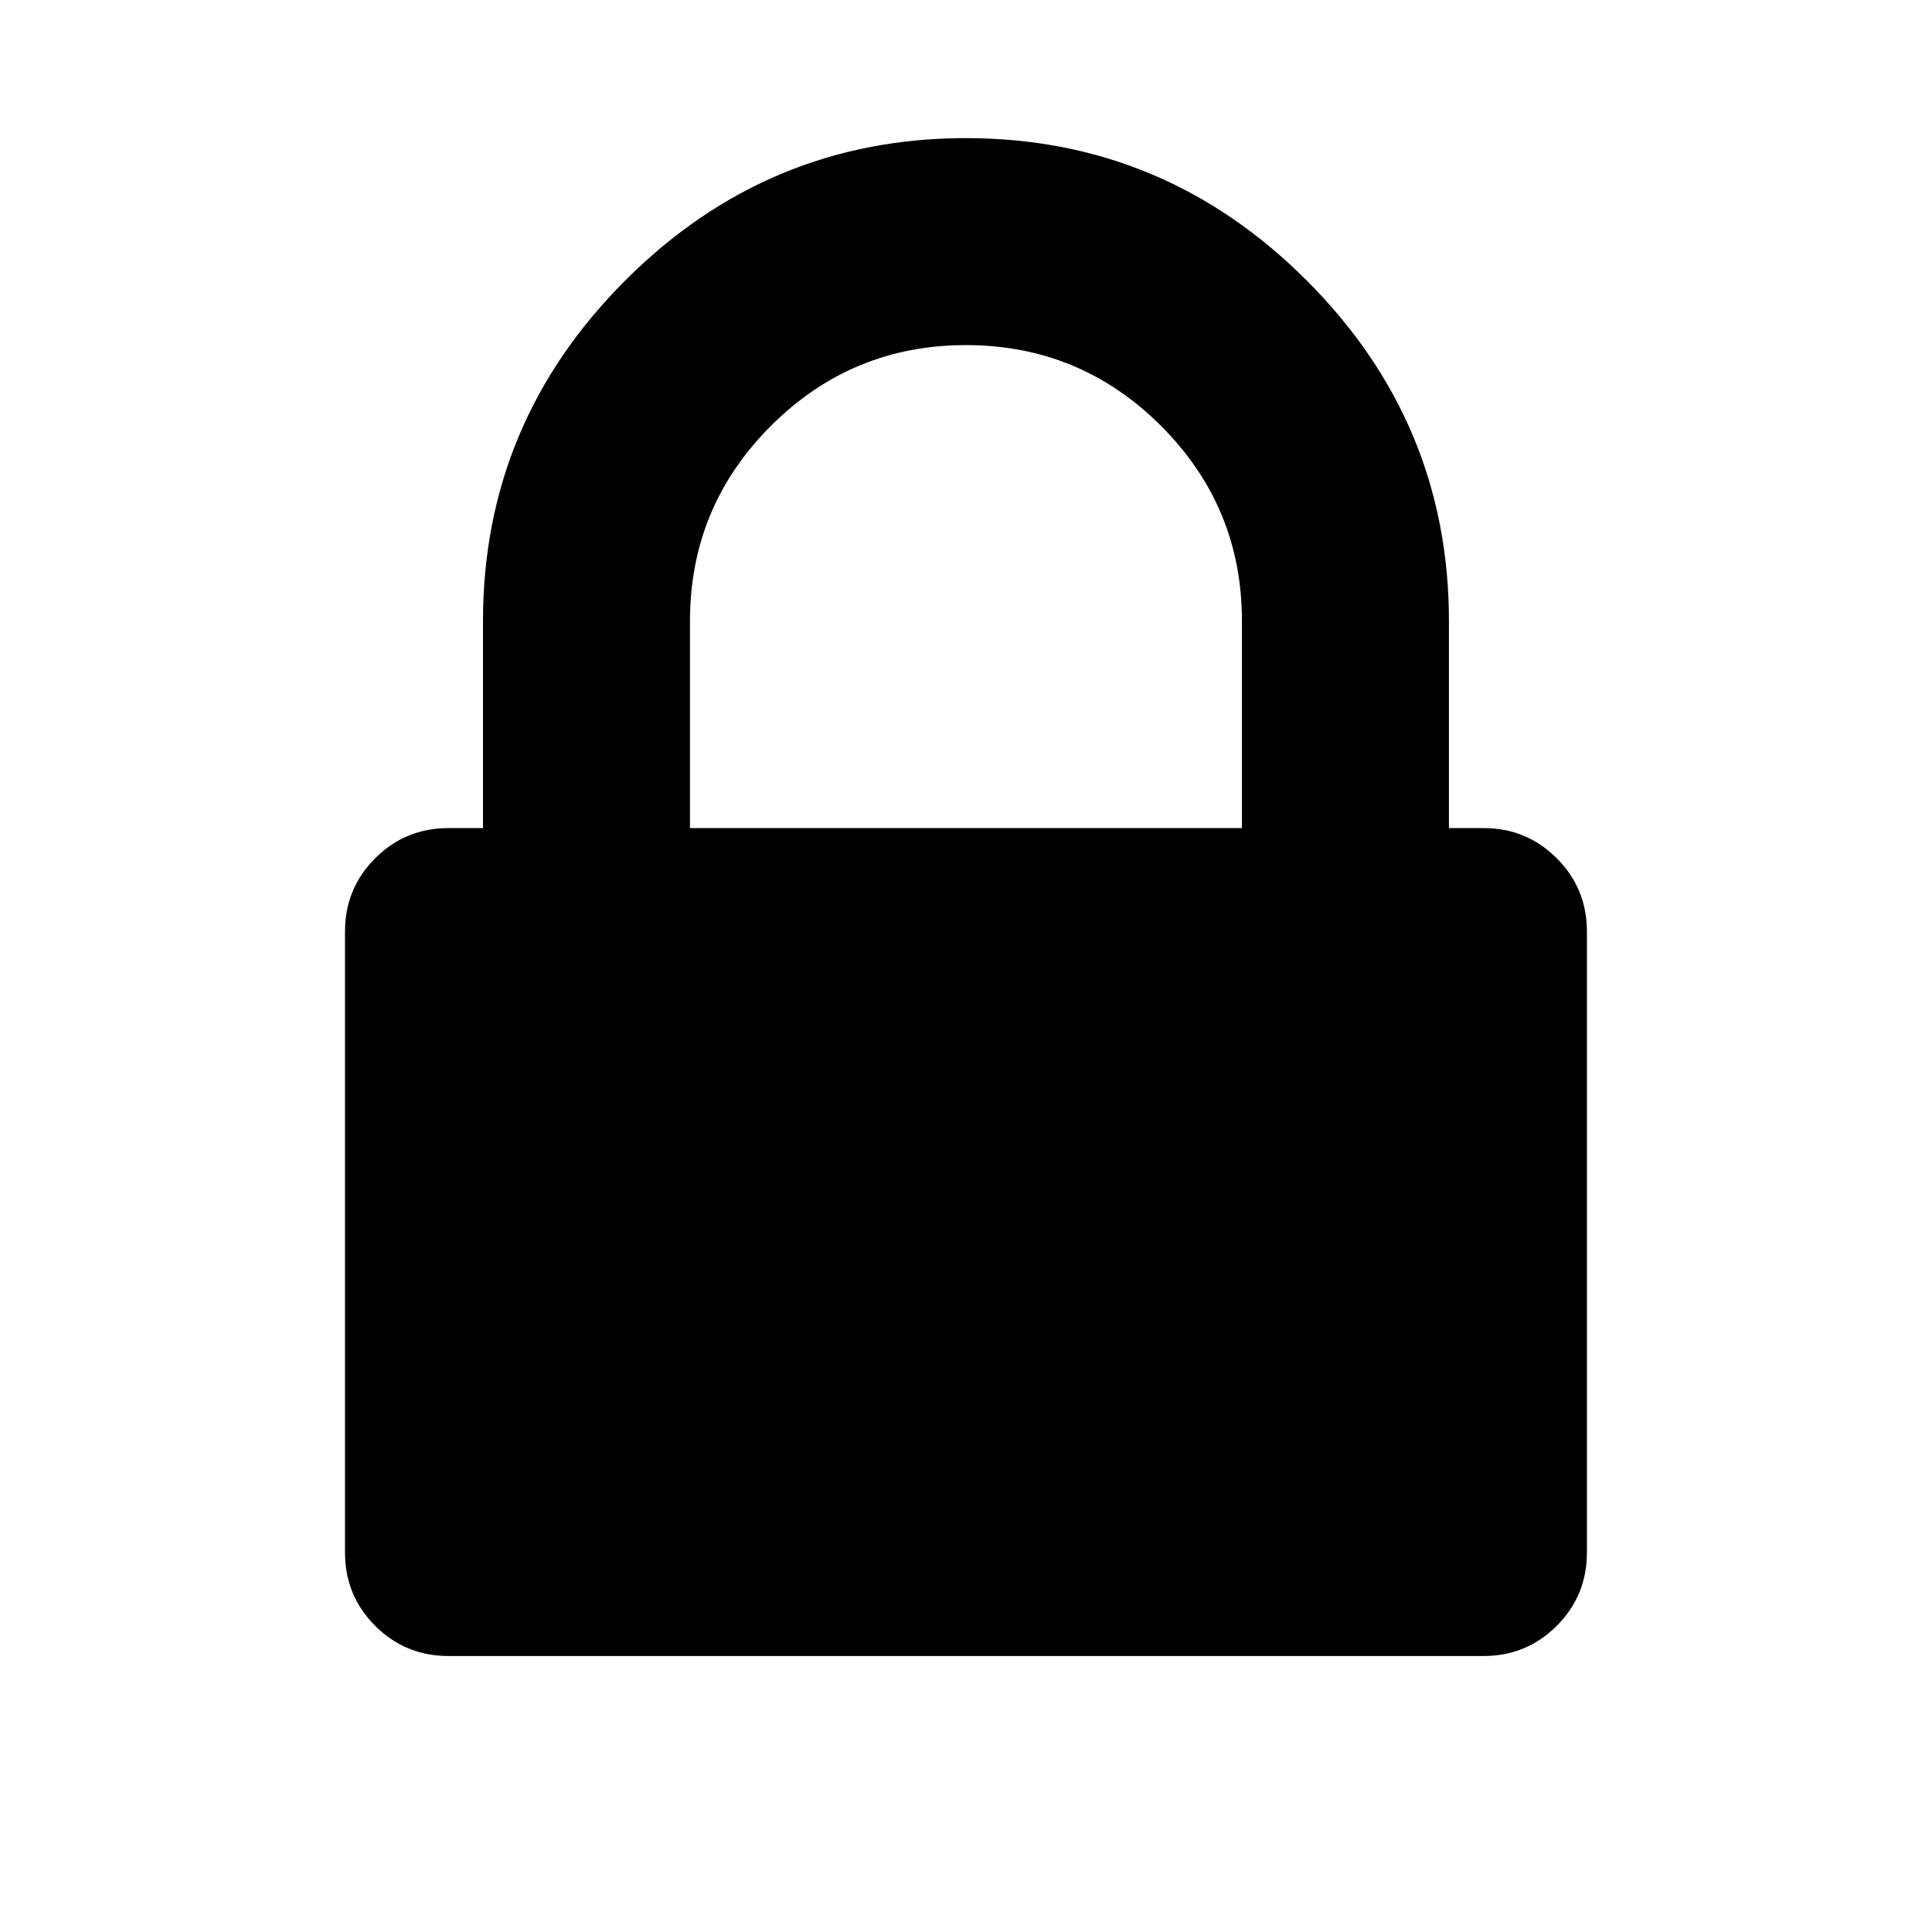 <?xml version="1.0" standalone="no"?><!DOCTYPE svg PUBLIC "-//W3C//DTD SVG 1.1//EN" "http://www.w3.org/Graphics/SVG/1.1/DTD/svg11.dtd"><svg t="1518095808398" class="icon" style="" viewBox="0 0 1024 1024" version="1.1" xmlns="http://www.w3.org/2000/svg" p-id="2640" xmlns:xlink="http://www.w3.org/1999/xlink" width="200" height="200"><defs><style type="text/css"></style></defs><path d="M365.703 438.895l292.553 0 0-109.707q0-60.568-42.854-103.422t-103.422-42.854-103.422 42.854-42.854 103.422l0 109.707zm475.398 54.854l0 329.122q0 22.856-15.999 38.855t-38.855 15.999l-548.536 0q-22.856 0-38.855-15.999t-15.999-38.855l0-329.122q0-22.856 15.999-38.855t38.855-15.999l18.285 0 0-109.707q0-105.136 75.424-180.56t180.56-75.424 180.56 75.424 75.424 180.56l0 109.707 18.285 0q22.856 0 38.855 15.999t15.999 38.855z" p-id="2641"></path></svg>